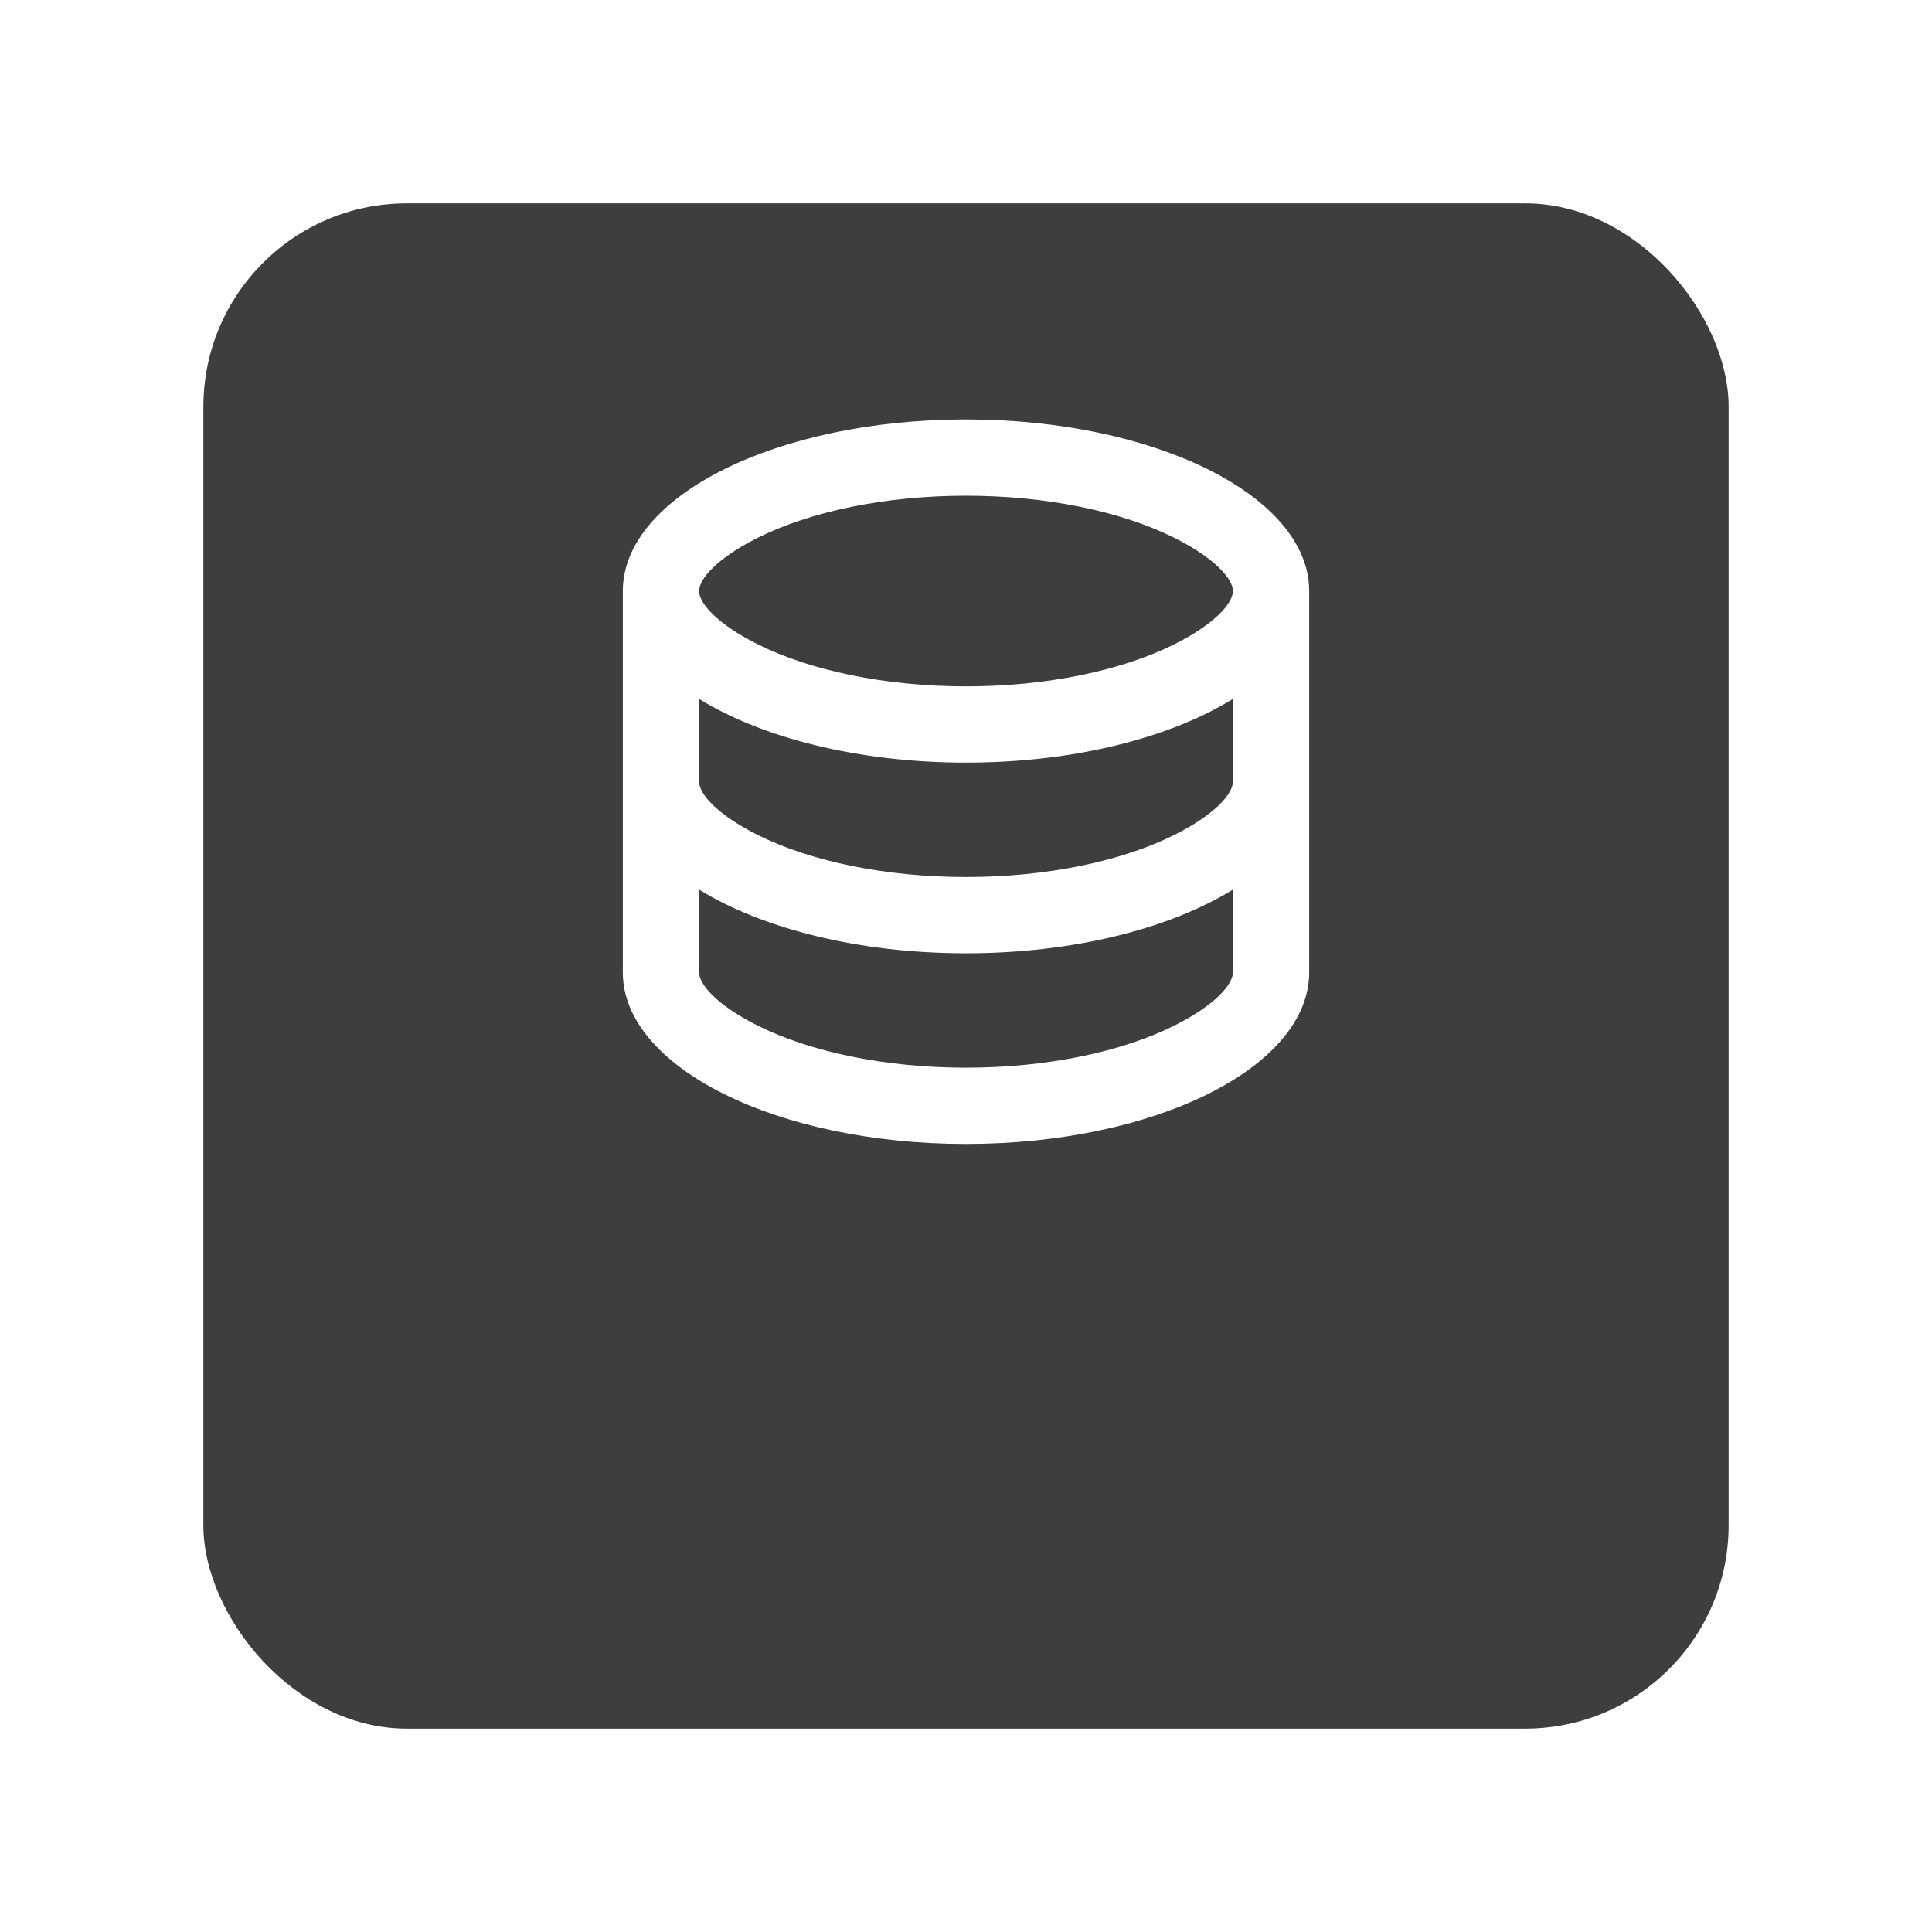 <svg width="38" height="38" viewBox="0 0 38 38" fill="none" xmlns="http://www.w3.org/2000/svg">
<g filter="url(#filter0_d)">
<rect x="4" width="30" height="30" rx="4" fill="#3E3E3E"/>
</g>
<path d="M13.75 15.375C13.75 15.61 14.096 16.018 14.898 16.42C15.935 16.939 17.408 17.25 19 17.25C20.592 17.25 22.064 16.939 23.102 16.42C23.904 16.018 24.25 15.61 24.25 15.375V13.747C23.012 14.512 21.12 15 19 15C16.88 15 14.988 14.511 13.75 13.747V15.375ZM24.25 17.497C23.012 18.262 21.12 18.75 19 18.75C16.88 18.75 14.988 18.261 13.75 17.497V19.125C13.75 19.36 14.096 19.768 14.898 20.17C15.935 20.689 17.408 21 19 21C20.592 21 22.064 20.689 23.102 20.17C23.904 19.768 24.25 19.36 24.25 19.125V17.497ZM12.25 19.125V11.625C12.25 9.761 15.273 8.25 19 8.25C22.727 8.25 25.75 9.761 25.75 11.625V19.125C25.75 20.989 22.727 22.5 19 22.5C15.273 22.5 12.25 20.989 12.25 19.125ZM19 13.5C20.592 13.5 22.064 13.189 23.102 12.67C23.904 12.268 24.25 11.86 24.25 11.625C24.25 11.39 23.904 10.982 23.102 10.58C22.064 10.061 20.592 9.75 19 9.75C17.408 9.75 15.935 10.061 14.898 10.58C14.096 10.982 13.75 11.39 13.75 11.625C13.75 11.86 14.096 12.268 14.898 12.67C15.935 13.189 17.408 13.5 19 13.5Z" fill="white"/>
<defs>
<filter id="filter0_d" x="0" y="0" width="38" height="38" filterUnits="userSpaceOnUse" color-interpolation-filters="sRGB">
<feFlood flood-opacity="0" result="BackgroundImageFix"/>
<feColorMatrix in="SourceAlpha" type="matrix" values="0 0 0 0 0 0 0 0 0 0 0 0 0 0 0 0 0 0 127 0"/>
<feOffset dy="4"/>
<feGaussianBlur stdDeviation="2"/>
<feColorMatrix type="matrix" values="0 0 0 0 0.475 0 0 0 0 0.451 0 0 0 0 0.996 0 0 0 0.1 0"/>
<feBlend mode="normal" in2="BackgroundImageFix" result="effect1_dropShadow"/>
<feBlend mode="normal" in="SourceGraphic" in2="effect1_dropShadow" result="shape"/>
</filter>
</defs>
</svg>
